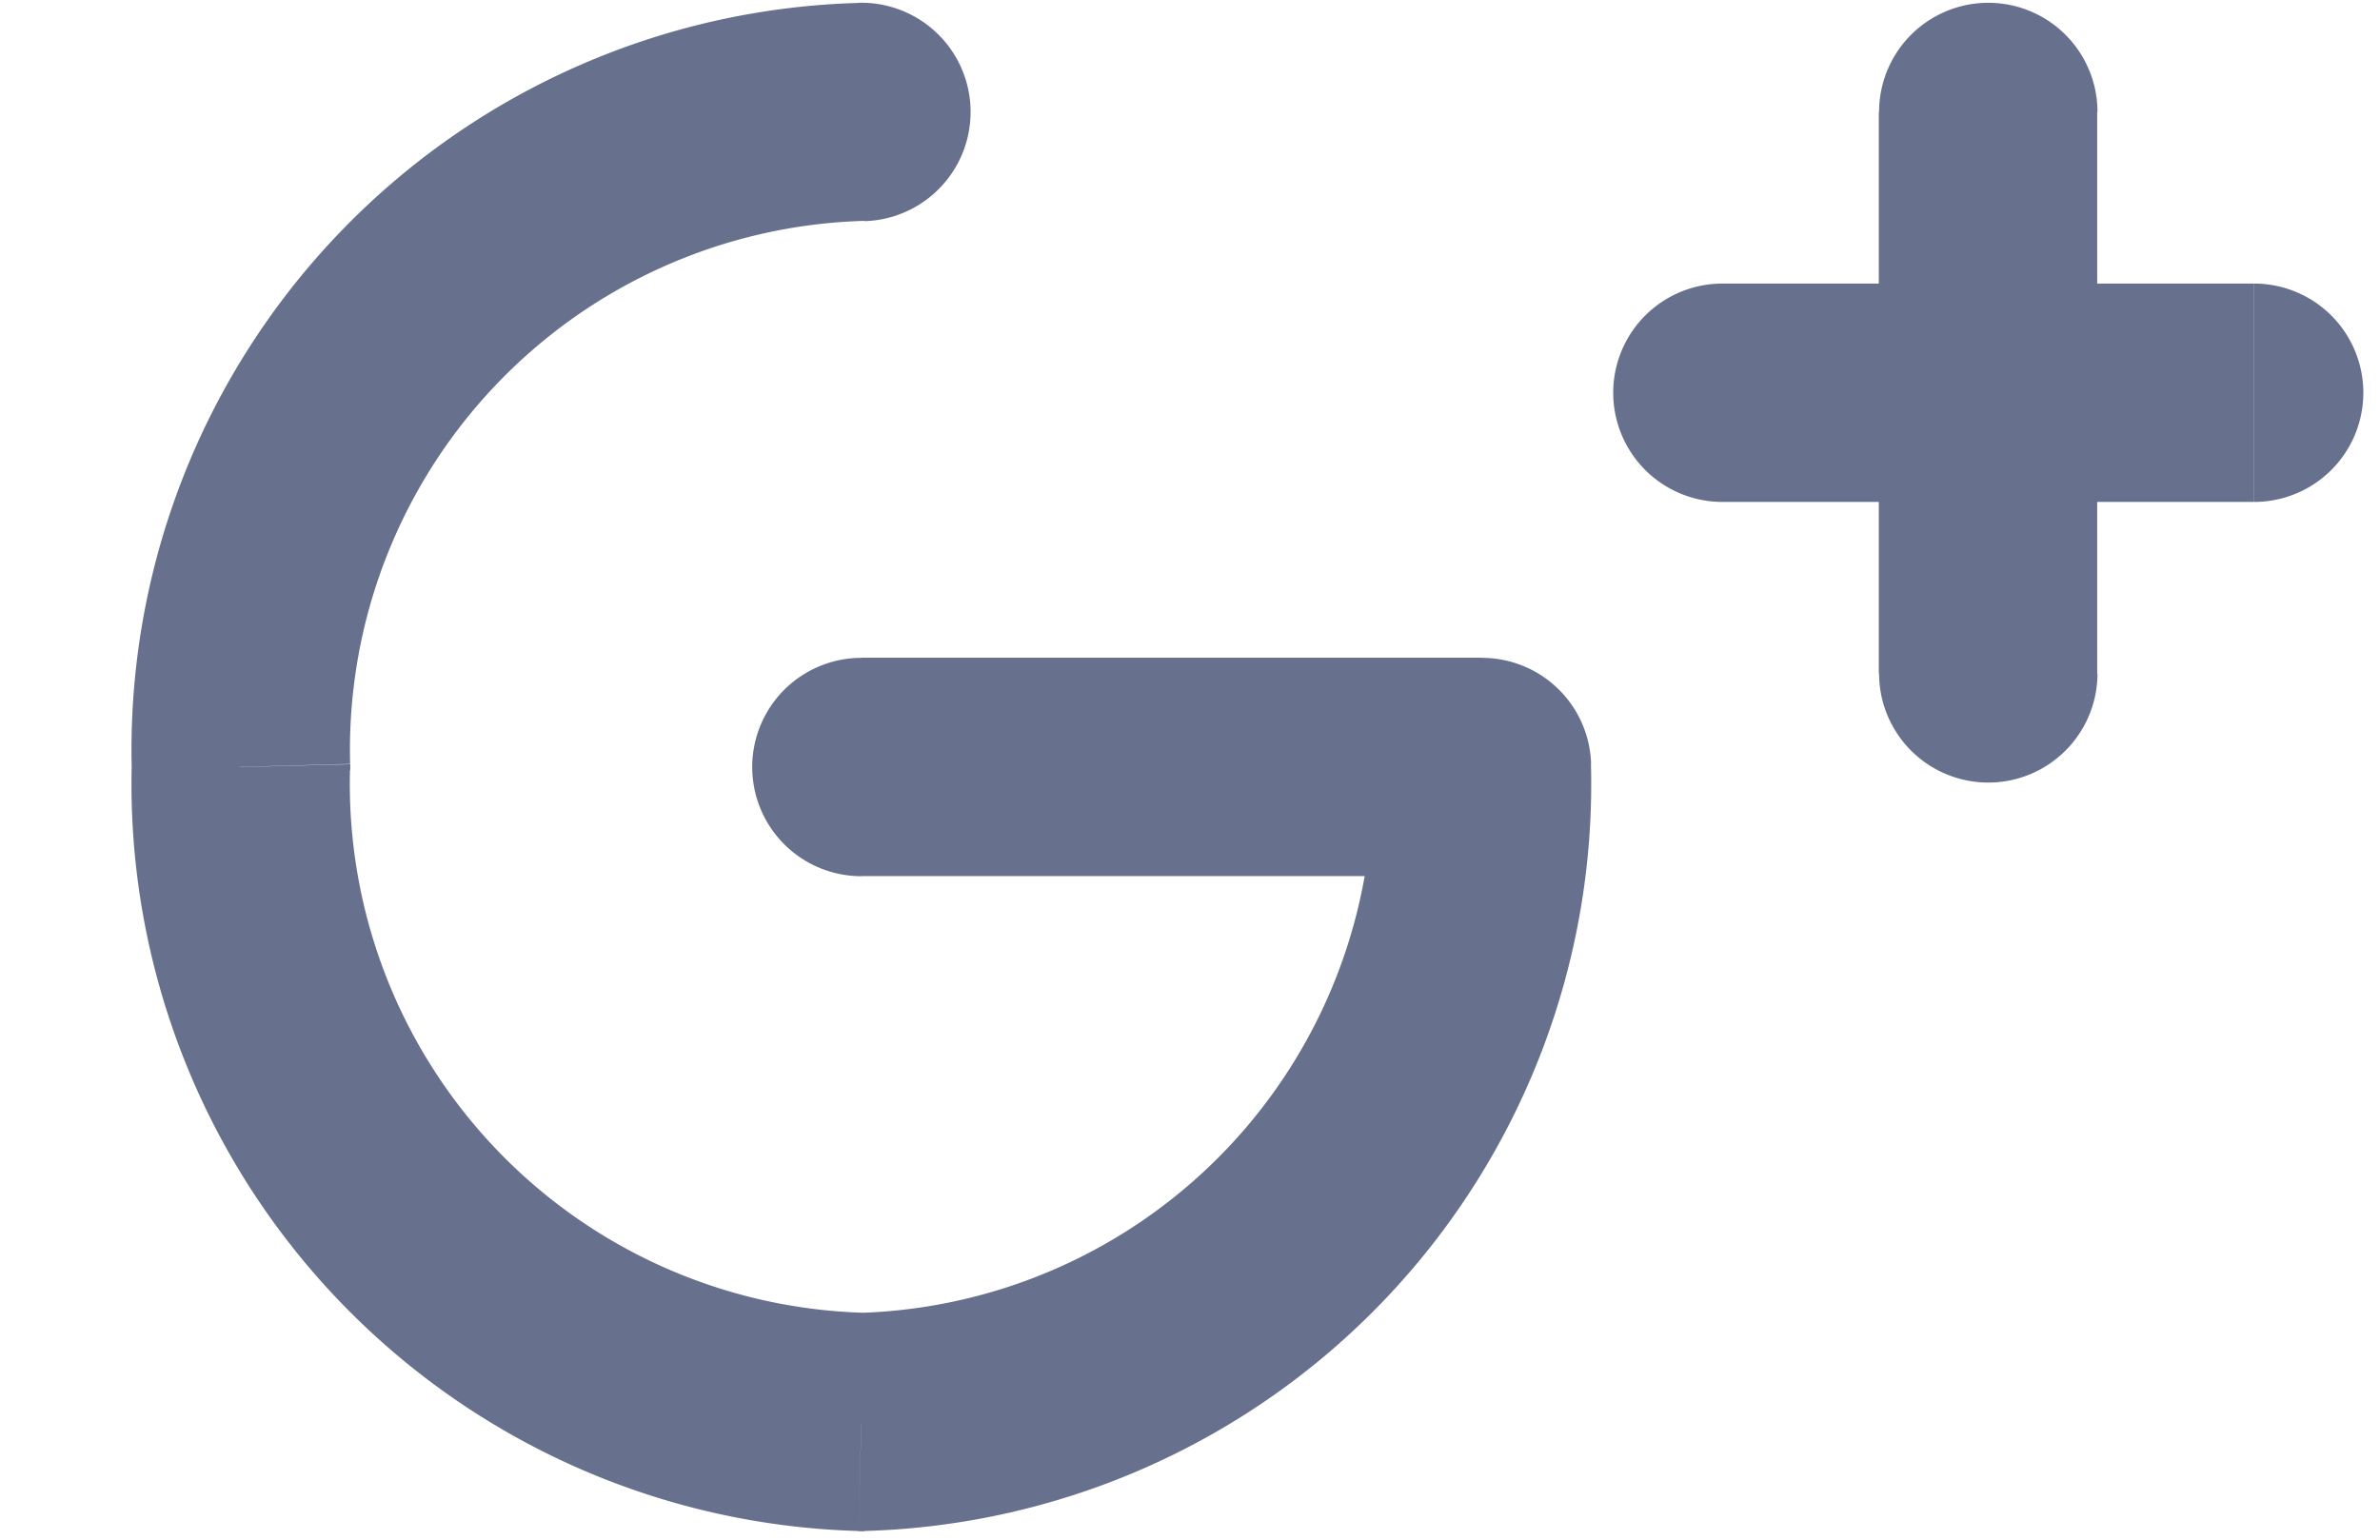 <svg width="17" height="11" fill="none" xmlns="http://www.w3.org/2000/svg"><path d="M6.175 1.58A.78.78 0 106.13.02l.044 1.56zm-4.453 3.9l.78.02v-.04l-.78.02zm4.431 4.68l-.022.78h.044l-.022-.78zm4.432-4.68l.78-.02a.78.78 0 00-.78-.76v.78zM6.153 4.7a.78.78 0 000 1.56V4.7zm9.948-1.114a.78.78 0 100-1.56v1.56zm-1.9-1.56a.78.78 0 100 1.56v-1.56zm0 1.56a.78.78 0 000-1.56v1.56zm-1.898-1.56a.78.78 0 000 1.56v-1.56zm1.119.78a.78.78 0 101.56 0h-1.56zM14.982.8a.78.78 0 00-1.56 0h1.56zm0 2.006a.78.78 0 00-1.56 0h1.56zm-1.56 2.005a.78.78 0 101.56 0h-1.56zM6.132.021A5.34 5.34 0 00.941 5.5l1.56-.042a3.78 3.78 0 013.673-3.88L6.13.02zM.941 5.458a5.34 5.34 0 005.19 5.48l.043-1.559A3.78 3.78 0 012.5 5.5L.94 5.46zm5.233 5.48a5.34 5.34 0 005.19-5.48l-1.56.042A3.78 3.78 0 016.13 9.38l.044 1.559zm4.41-6.239H6.153v1.56h4.432V4.7zM16.1 2.026h-1.9v1.56h1.9v-1.56zm-1.9 0h-1.898v1.56h1.899v-1.56zm.78.78V.8h-1.56v2.006h1.56zm-1.56 0v2.005h1.56V2.806h-1.56z" fill="#67718E"/></svg>